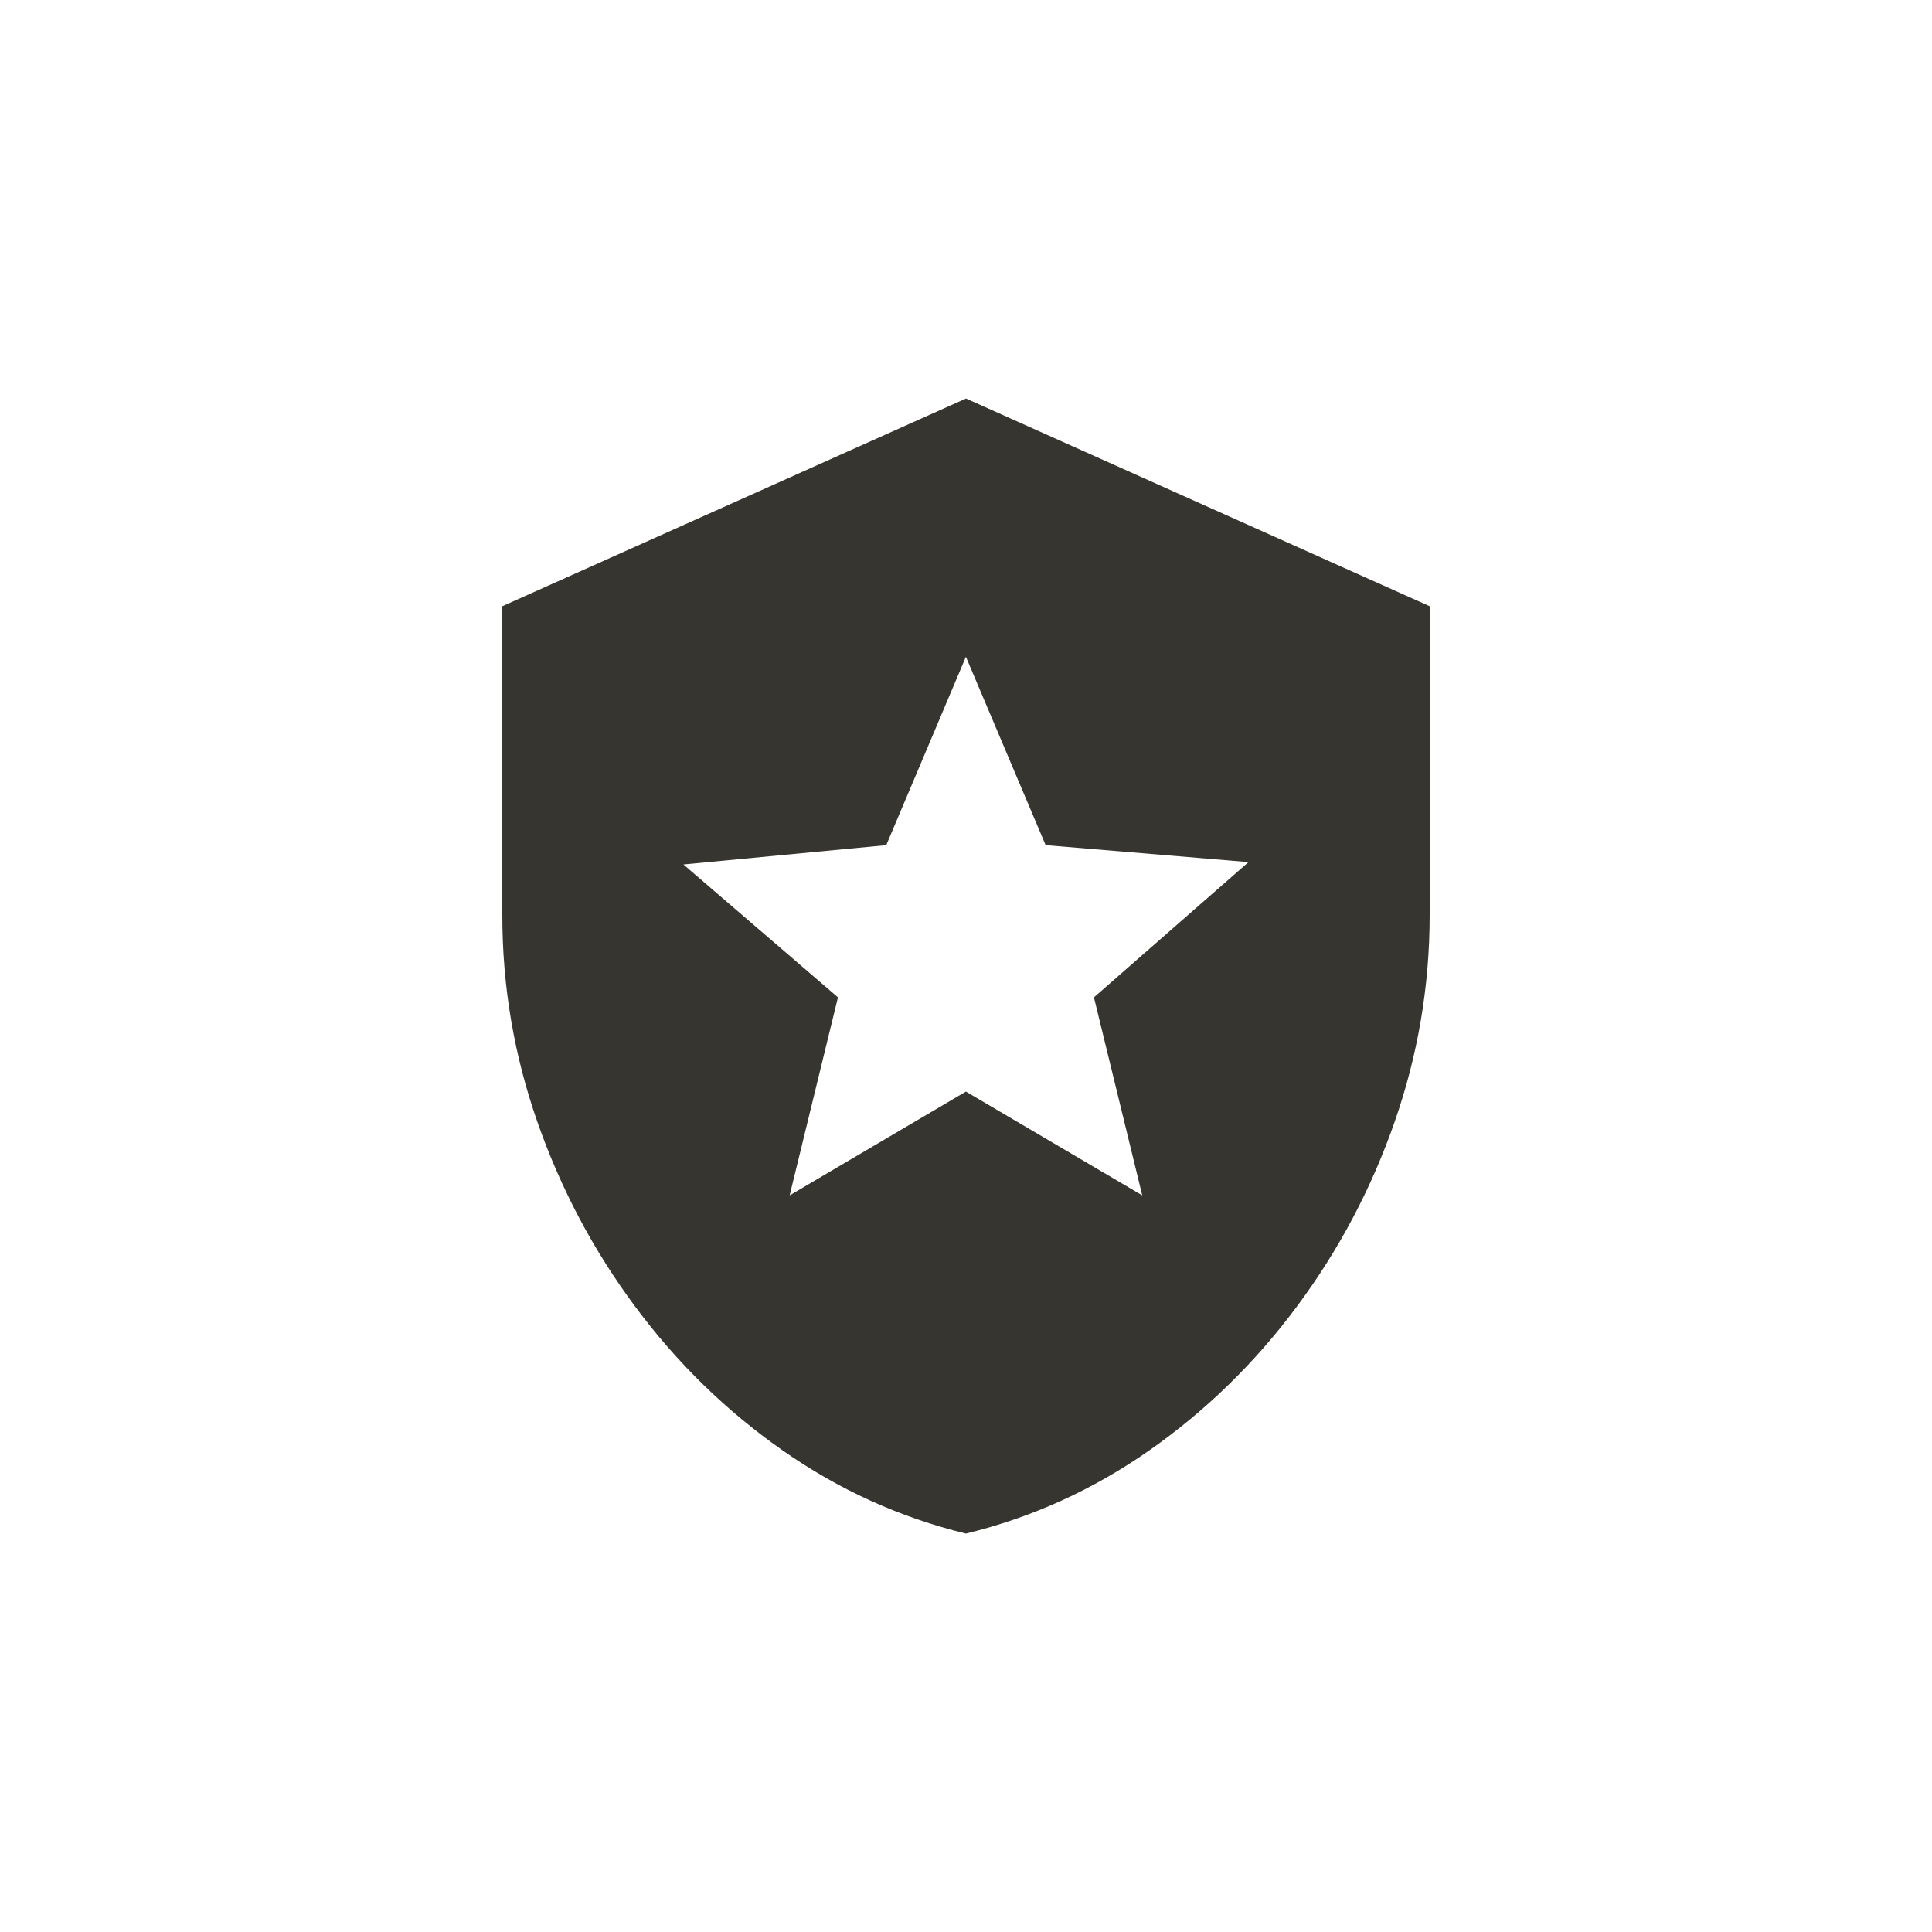 <!-- Generated by IcoMoon.io -->
<svg version="1.1" xmlns="http://www.w3.org/2000/svg" width="40" height="40" viewBox="0 0 40 40">
<title>mt-local_police</title>
<path fill="#37352f" d="M20 8.251l-9.6 4.3v6.4q0 2.2 0.725 4.275t2.025 3.825 3.049 2.975 3.8 1.725q2.051-0.5 3.8-1.725t3.051-2.975 2.025-3.825 0.725-4.275v-6.4zM22.649 20.649l1 4.1-3.651-2.149-3.649 2.149 1-4.1-3.2-2.751 4.2-0.4 1.649-3.9 1.651 3.9 4.2 0.351z"></path>
</svg>
